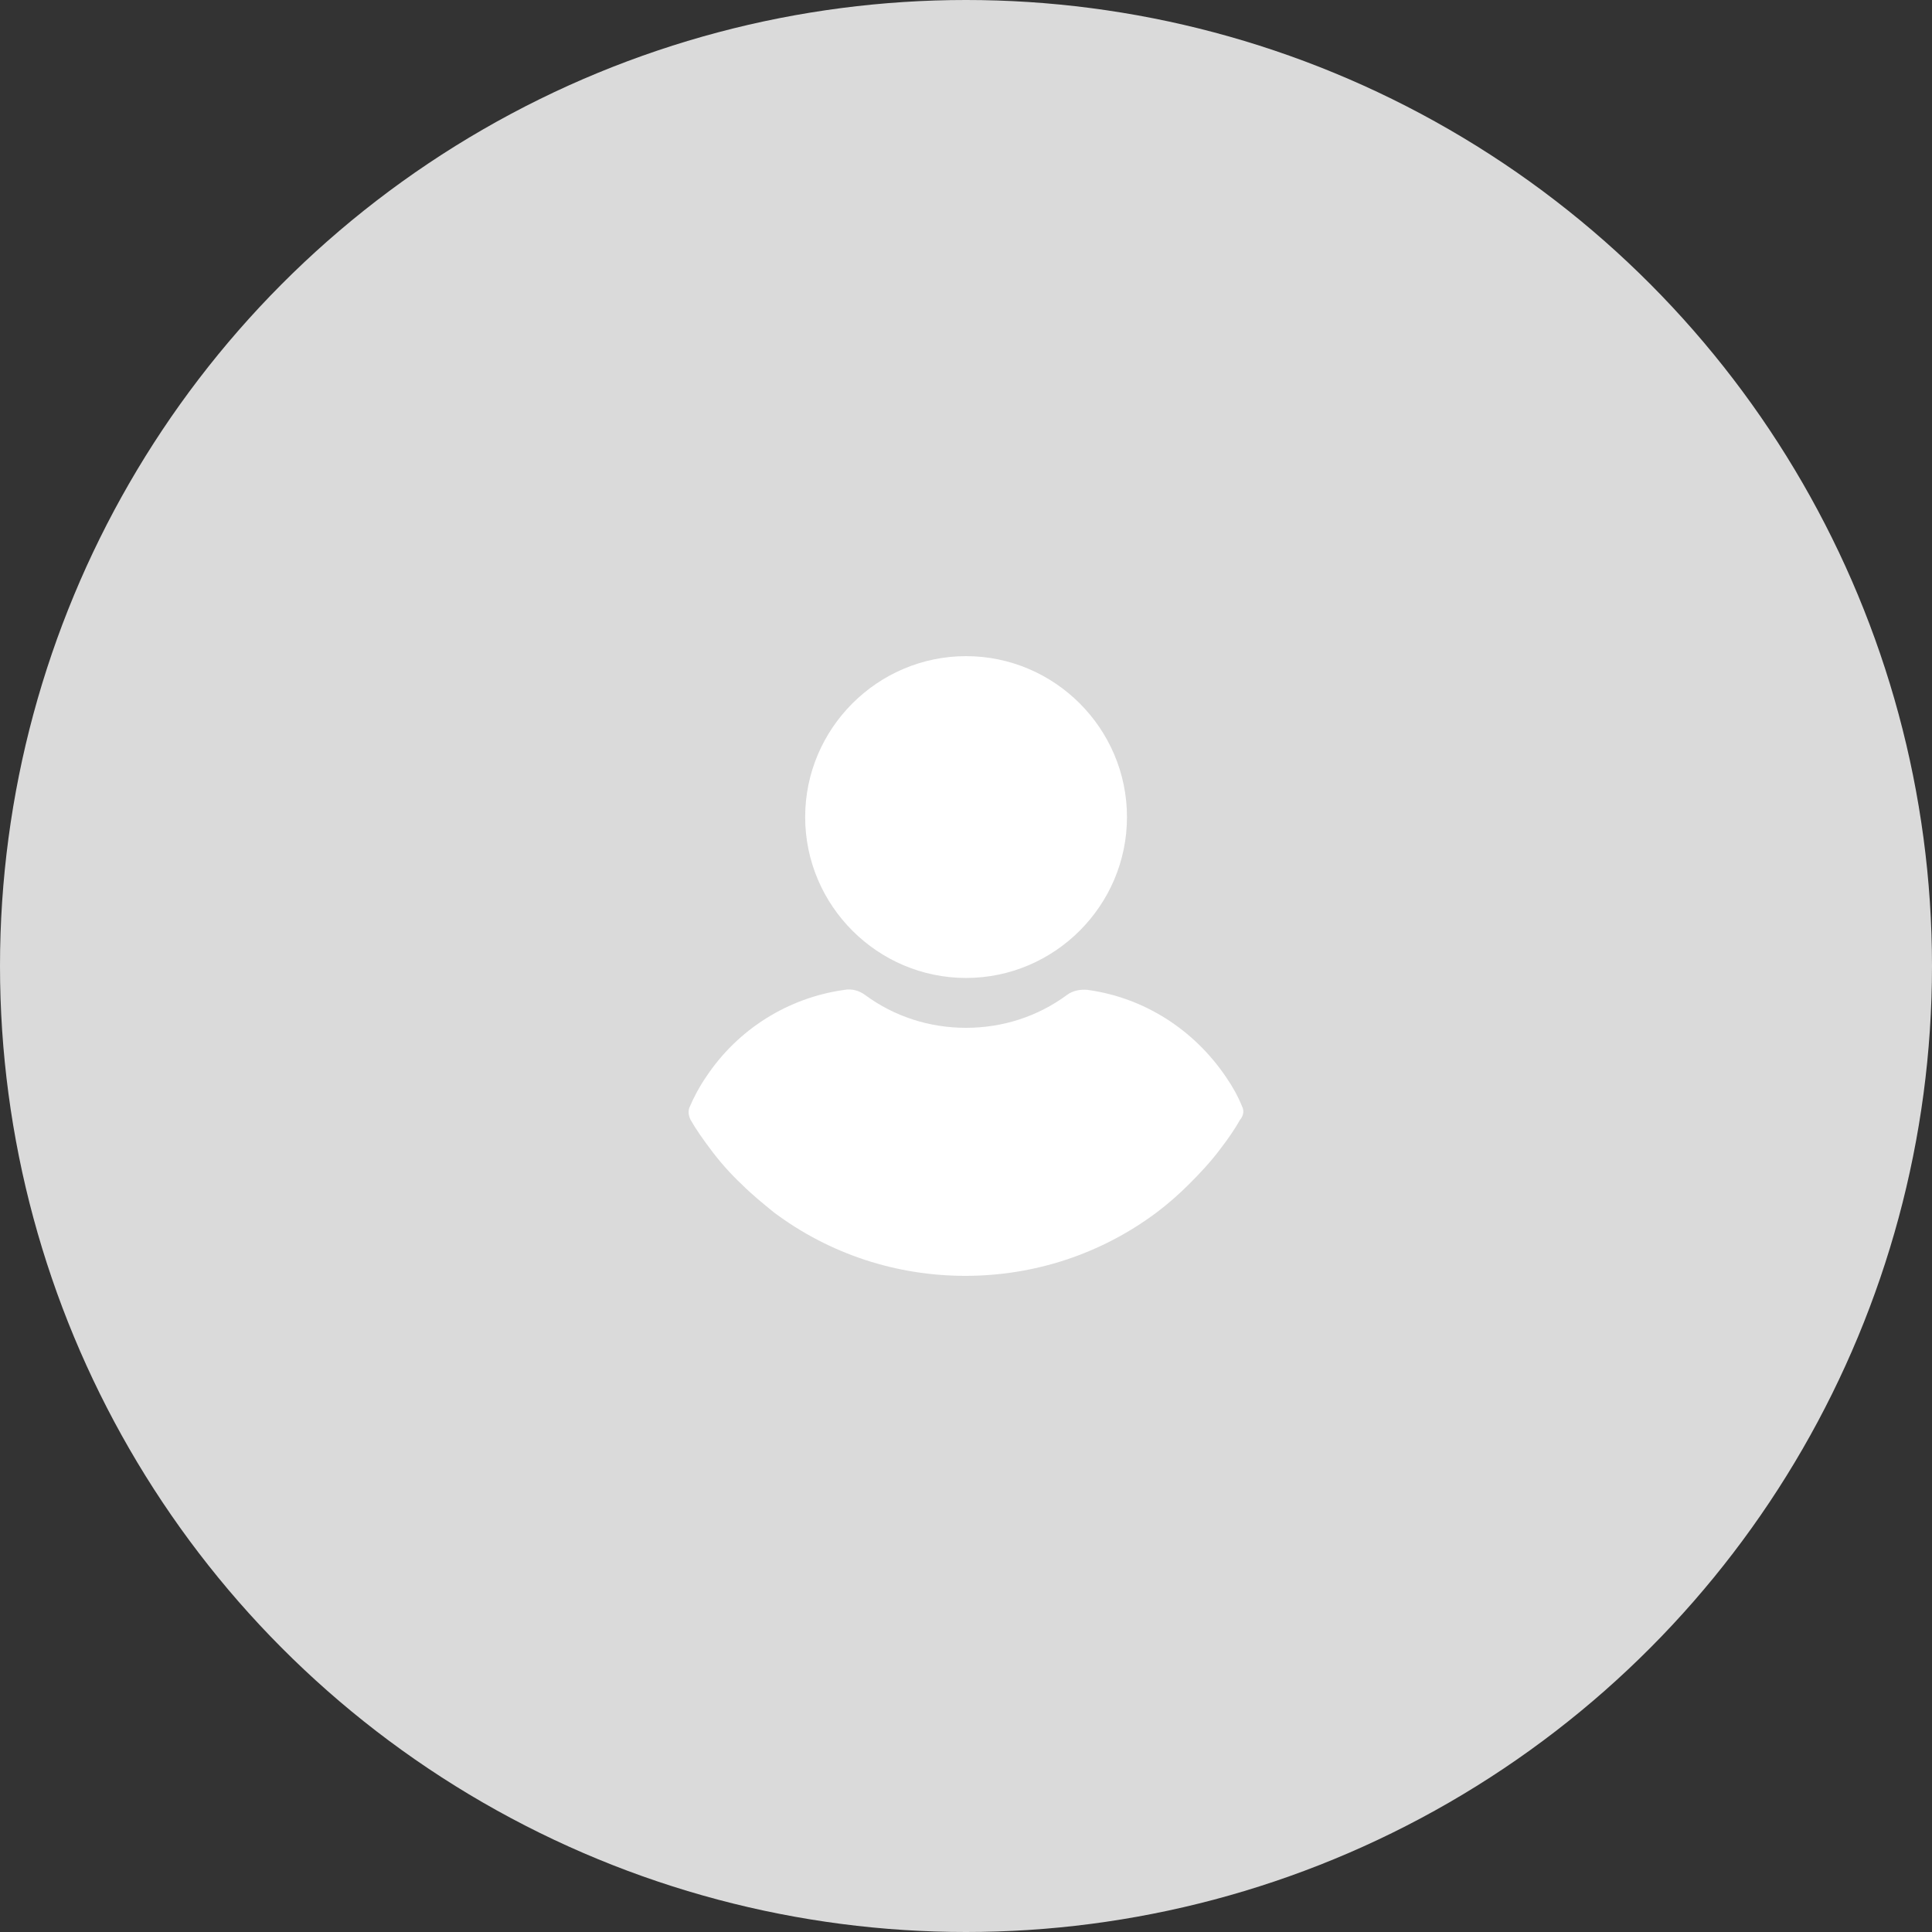 <svg width="53" height="53" viewBox="0 0 53 53" fill="none" xmlns="http://www.w3.org/2000/svg">
<rect x="0" y="0" width="53" height="53" fill="#333333" stroke="none"/>
<circle cx="26.5" cy="26.5" r="26.5" fill="#DADADA"/>
<path d="M26.502 18C24.073 18 22.088 19.985 22.088 22.414C22.088 24.842 24.073 26.828 26.502 26.828C28.93 26.828 30.916 24.842 30.916 22.414C30.916 19.985 28.93 18 26.502 18Z" fill="white"/>
<path d="M34.075 30.355C33.959 30.066 33.805 29.796 33.632 29.545C32.745 28.235 31.377 27.367 29.835 27.155C29.642 27.136 29.43 27.175 29.276 27.29C28.466 27.888 27.503 28.196 26.5 28.196C25.498 28.196 24.534 27.888 23.725 27.29C23.571 27.175 23.359 27.117 23.166 27.155C21.624 27.367 20.236 28.235 19.369 29.545C19.195 29.796 19.041 30.085 18.925 30.355C18.868 30.471 18.887 30.605 18.945 30.721C19.099 30.991 19.292 31.261 19.465 31.492C19.735 31.858 20.024 32.186 20.352 32.494C20.622 32.764 20.93 33.015 21.238 33.265C22.761 34.403 24.592 35 26.481 35C28.37 35 30.201 34.403 31.724 33.265C32.032 33.034 32.34 32.764 32.61 32.494C32.919 32.186 33.227 31.858 33.497 31.492C33.69 31.241 33.863 30.991 34.017 30.721C34.114 30.605 34.133 30.471 34.075 30.355Z" fill="white"/>
</svg>
